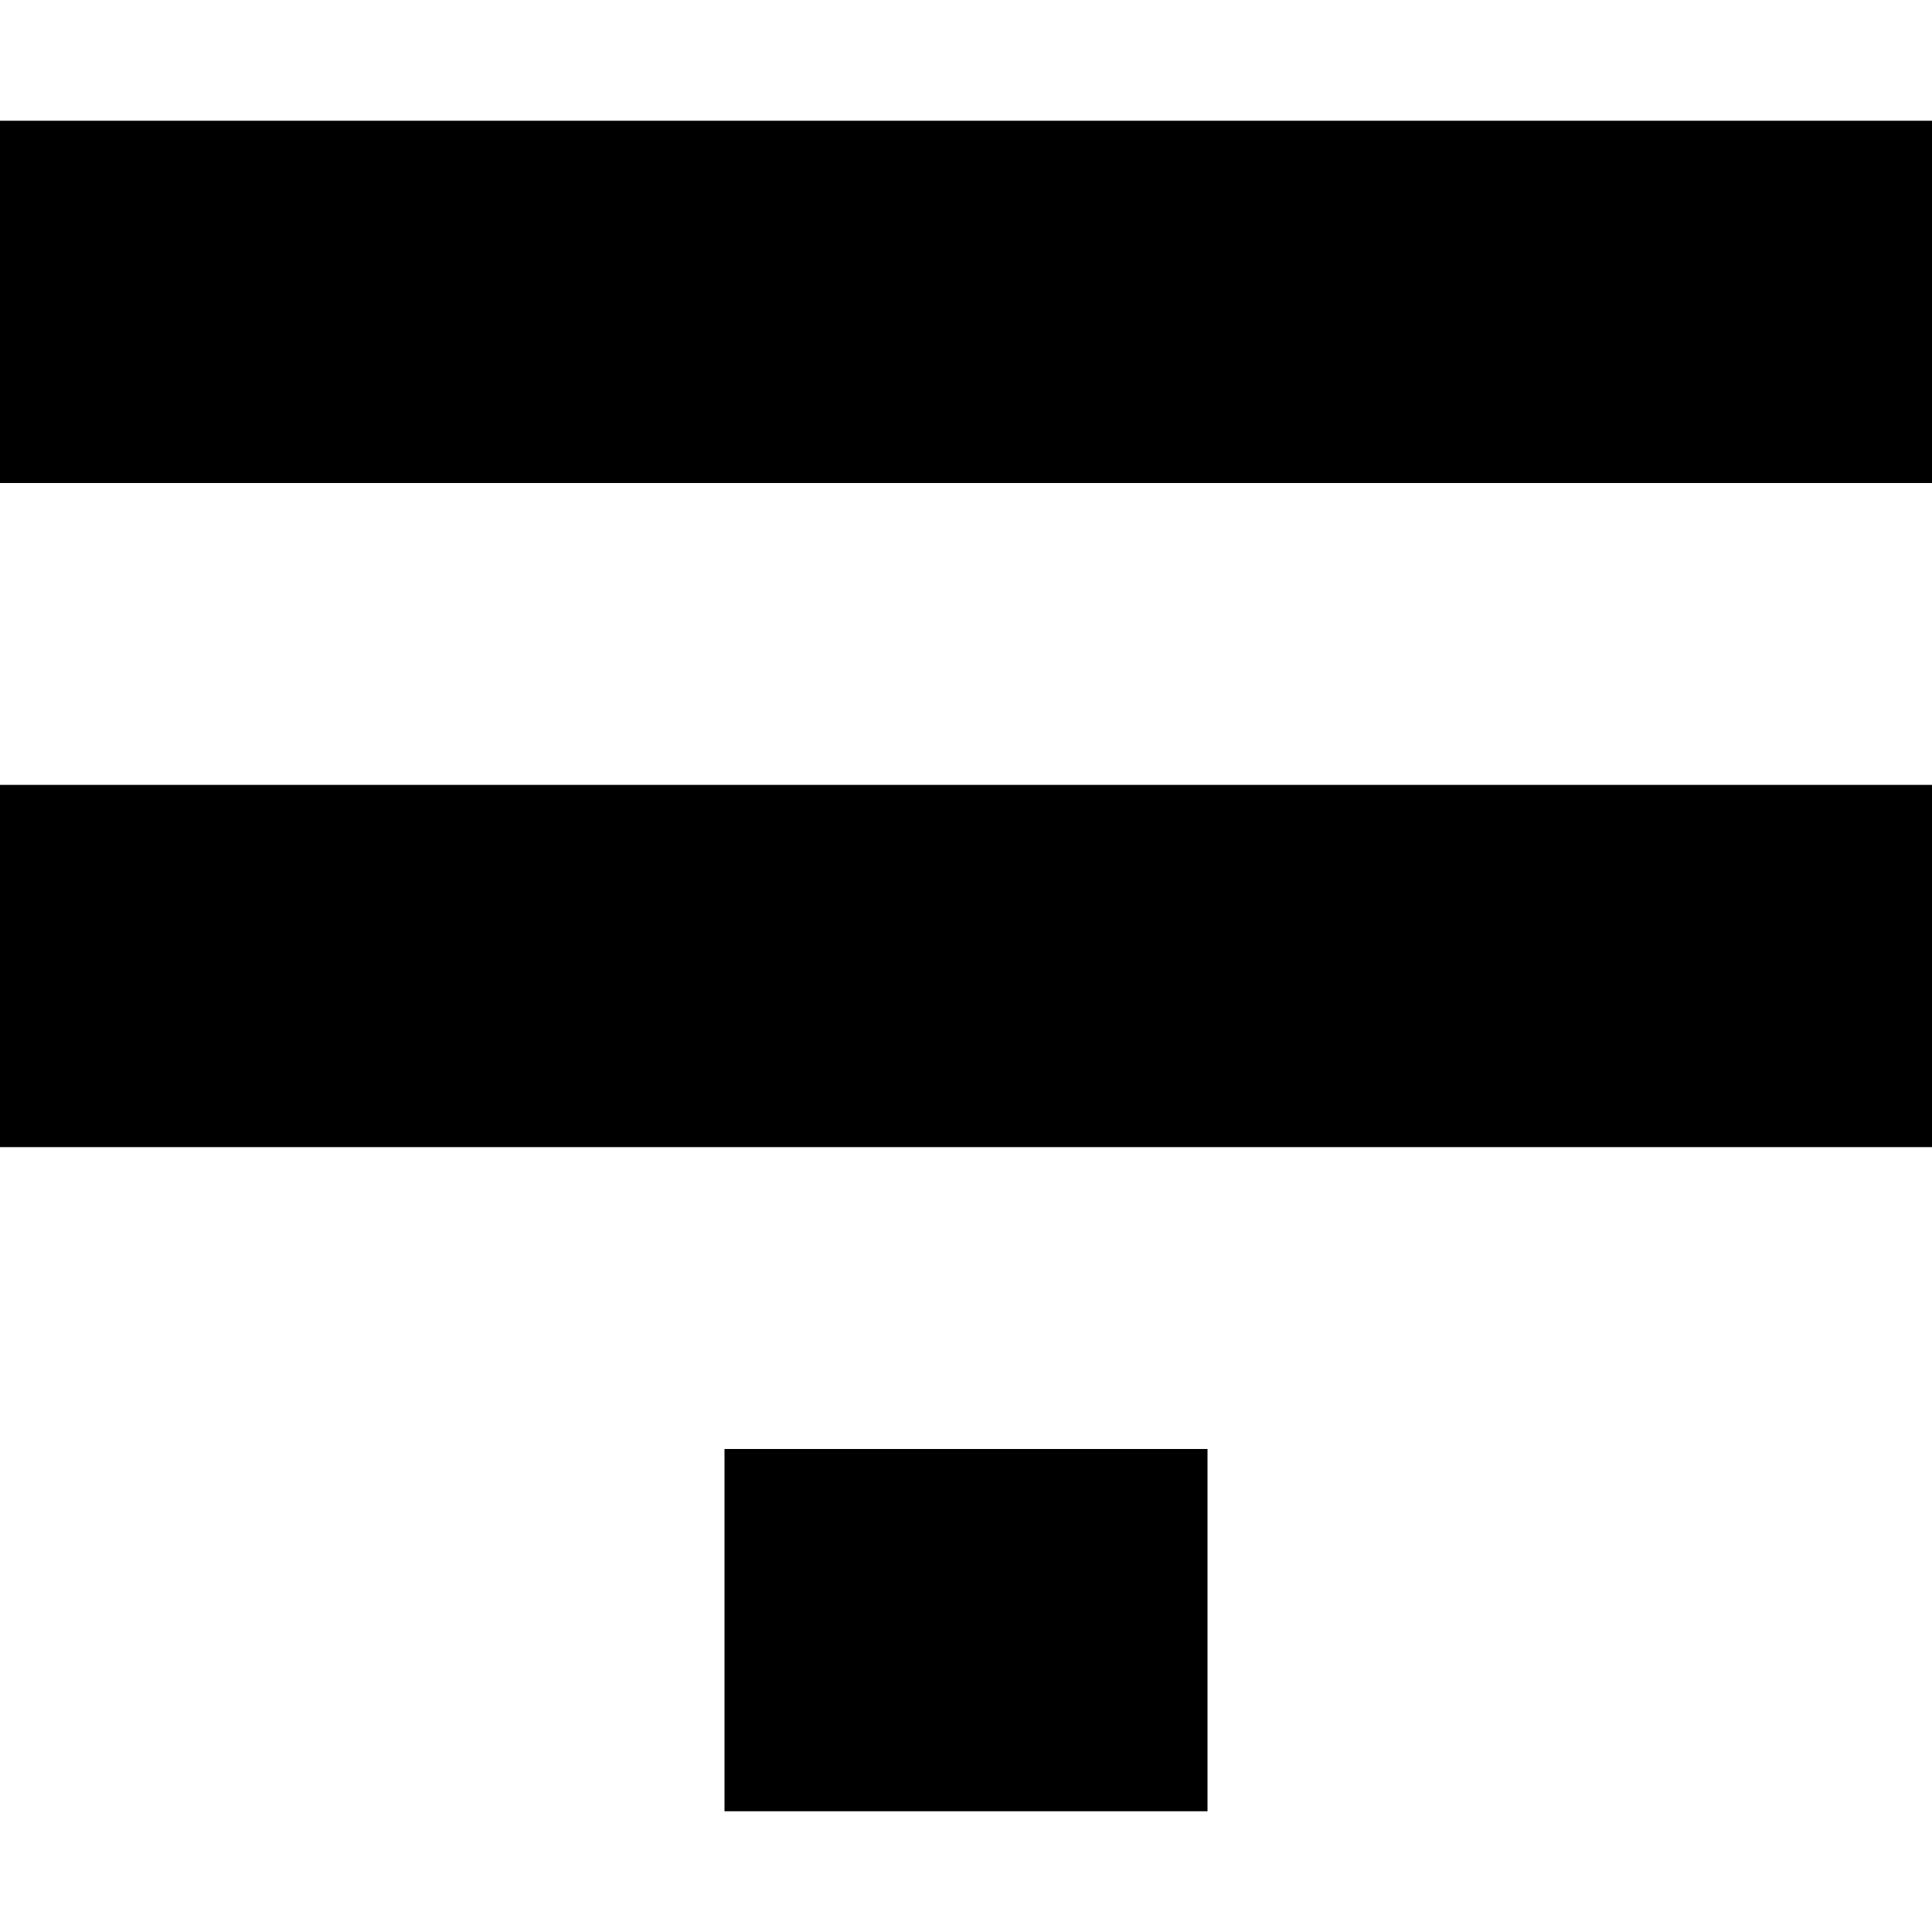 <?xml version="1.0" encoding="UTF-8"?>
<svg xmlns="http://www.w3.org/2000/svg" viewBox="0 0 8 8" width="15px" height="15px">
<rect width="8" height="1.5" x="0" y="0.5" />
<rect width="8" height="1.5" x="0" y="3.25" />
<rect width="2" height="1.5" x="3" y="6" />
</svg>
